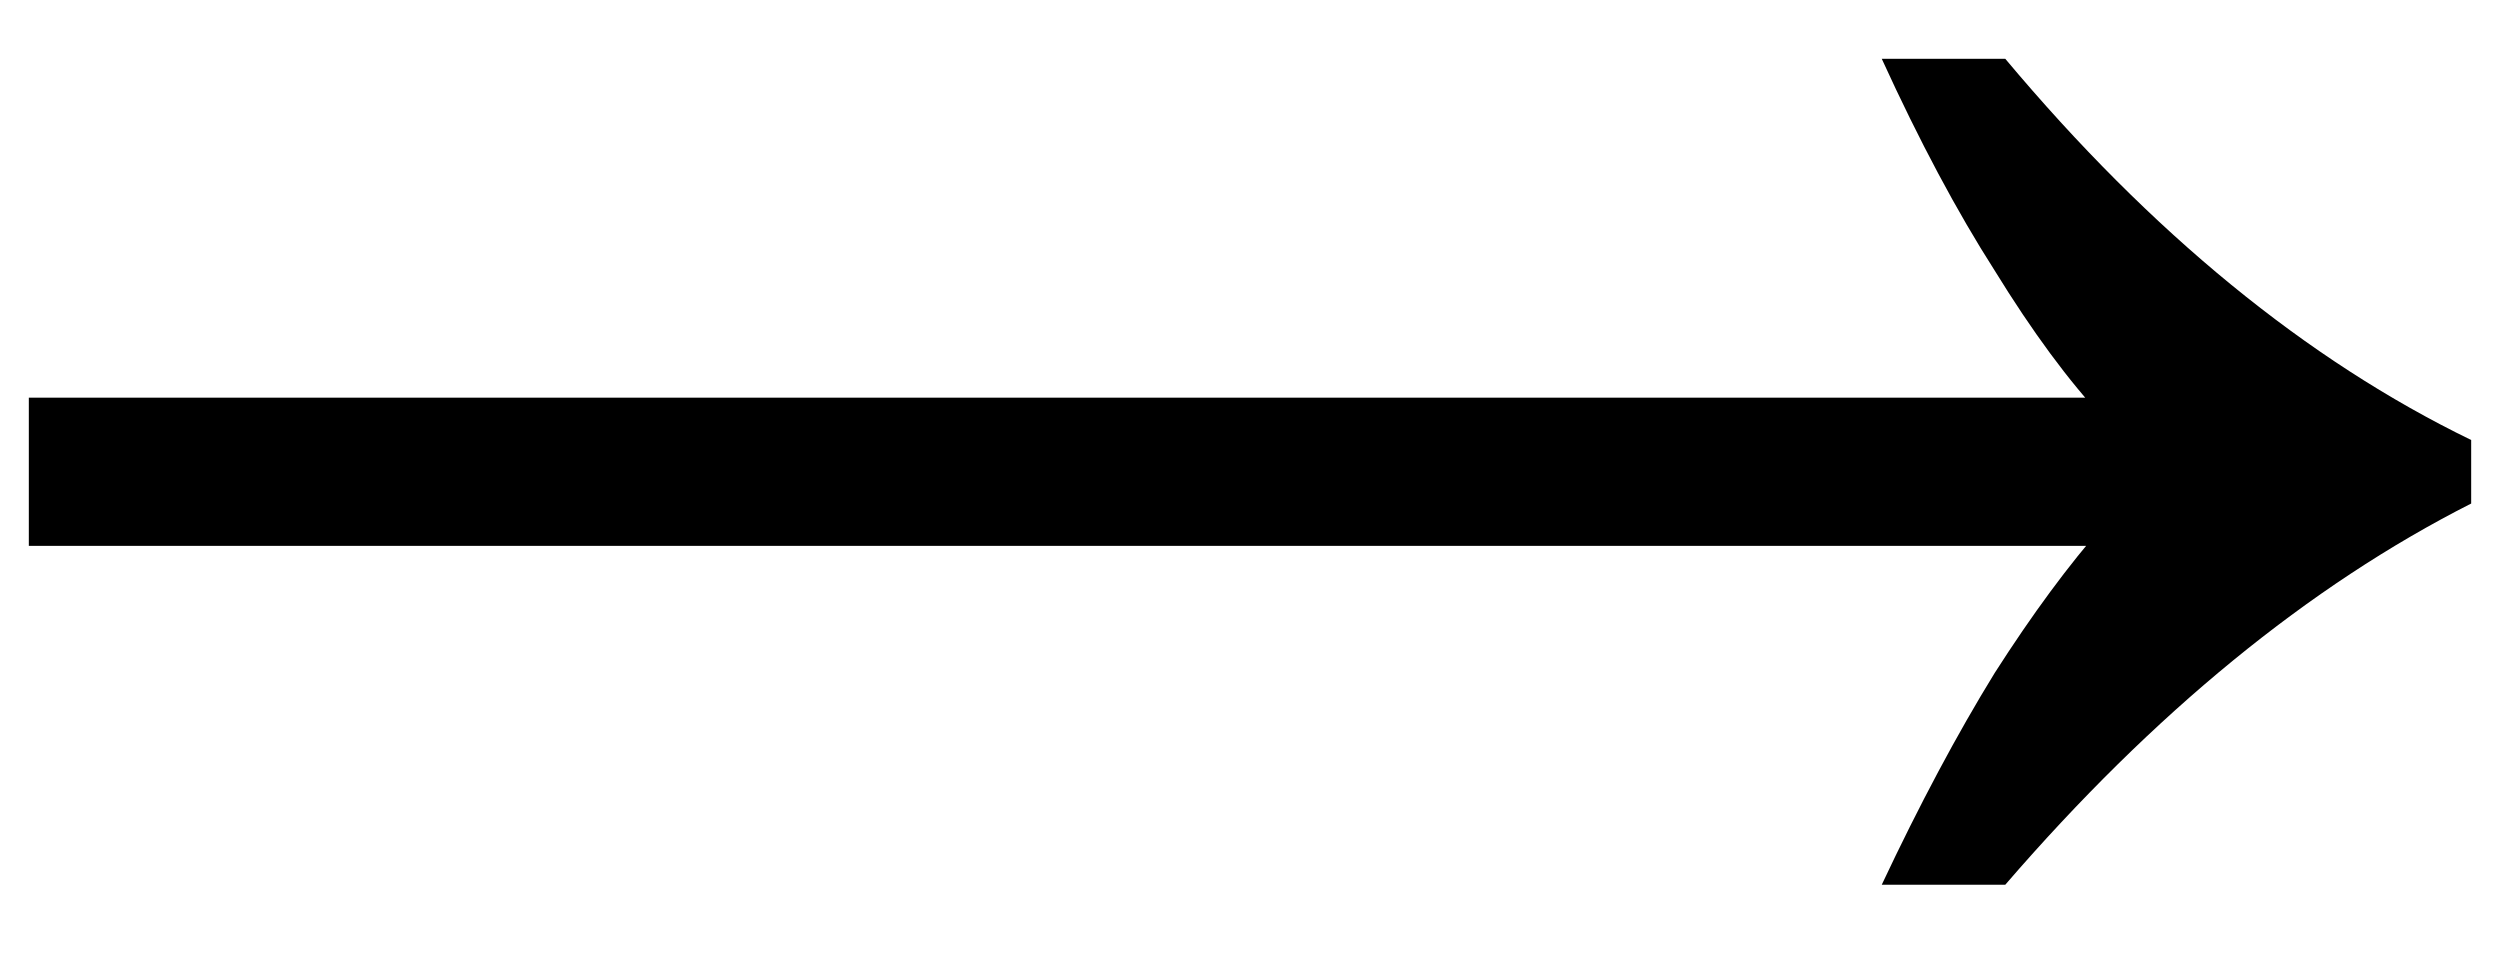 <svg width="34" height="13" viewBox="0 0 34 13" fill="none" xmlns="http://www.w3.org/2000/svg">
<path d="M27.272 0.8C28.264 1.984 29.288 3.008 30.344 3.872C31.4 4.736 32.488 5.44 33.608 5.984L33.608 6.848C31.4 7.968 29.288 9.696 27.272 12.032L25.592 12.032C26.104 10.944 26.616 9.984 27.128 9.152C27.64 8.352 28.136 7.68 28.616 7.136L28.616 5.696C28.136 5.184 27.64 4.512 27.128 3.68C26.616 2.88 26.104 1.92 25.592 0.8L27.272 0.8ZM28.856 5.408L28.856 7.424L0.392 7.424L0.392 5.408L28.856 5.408Z" fill="black"/>
</svg>

